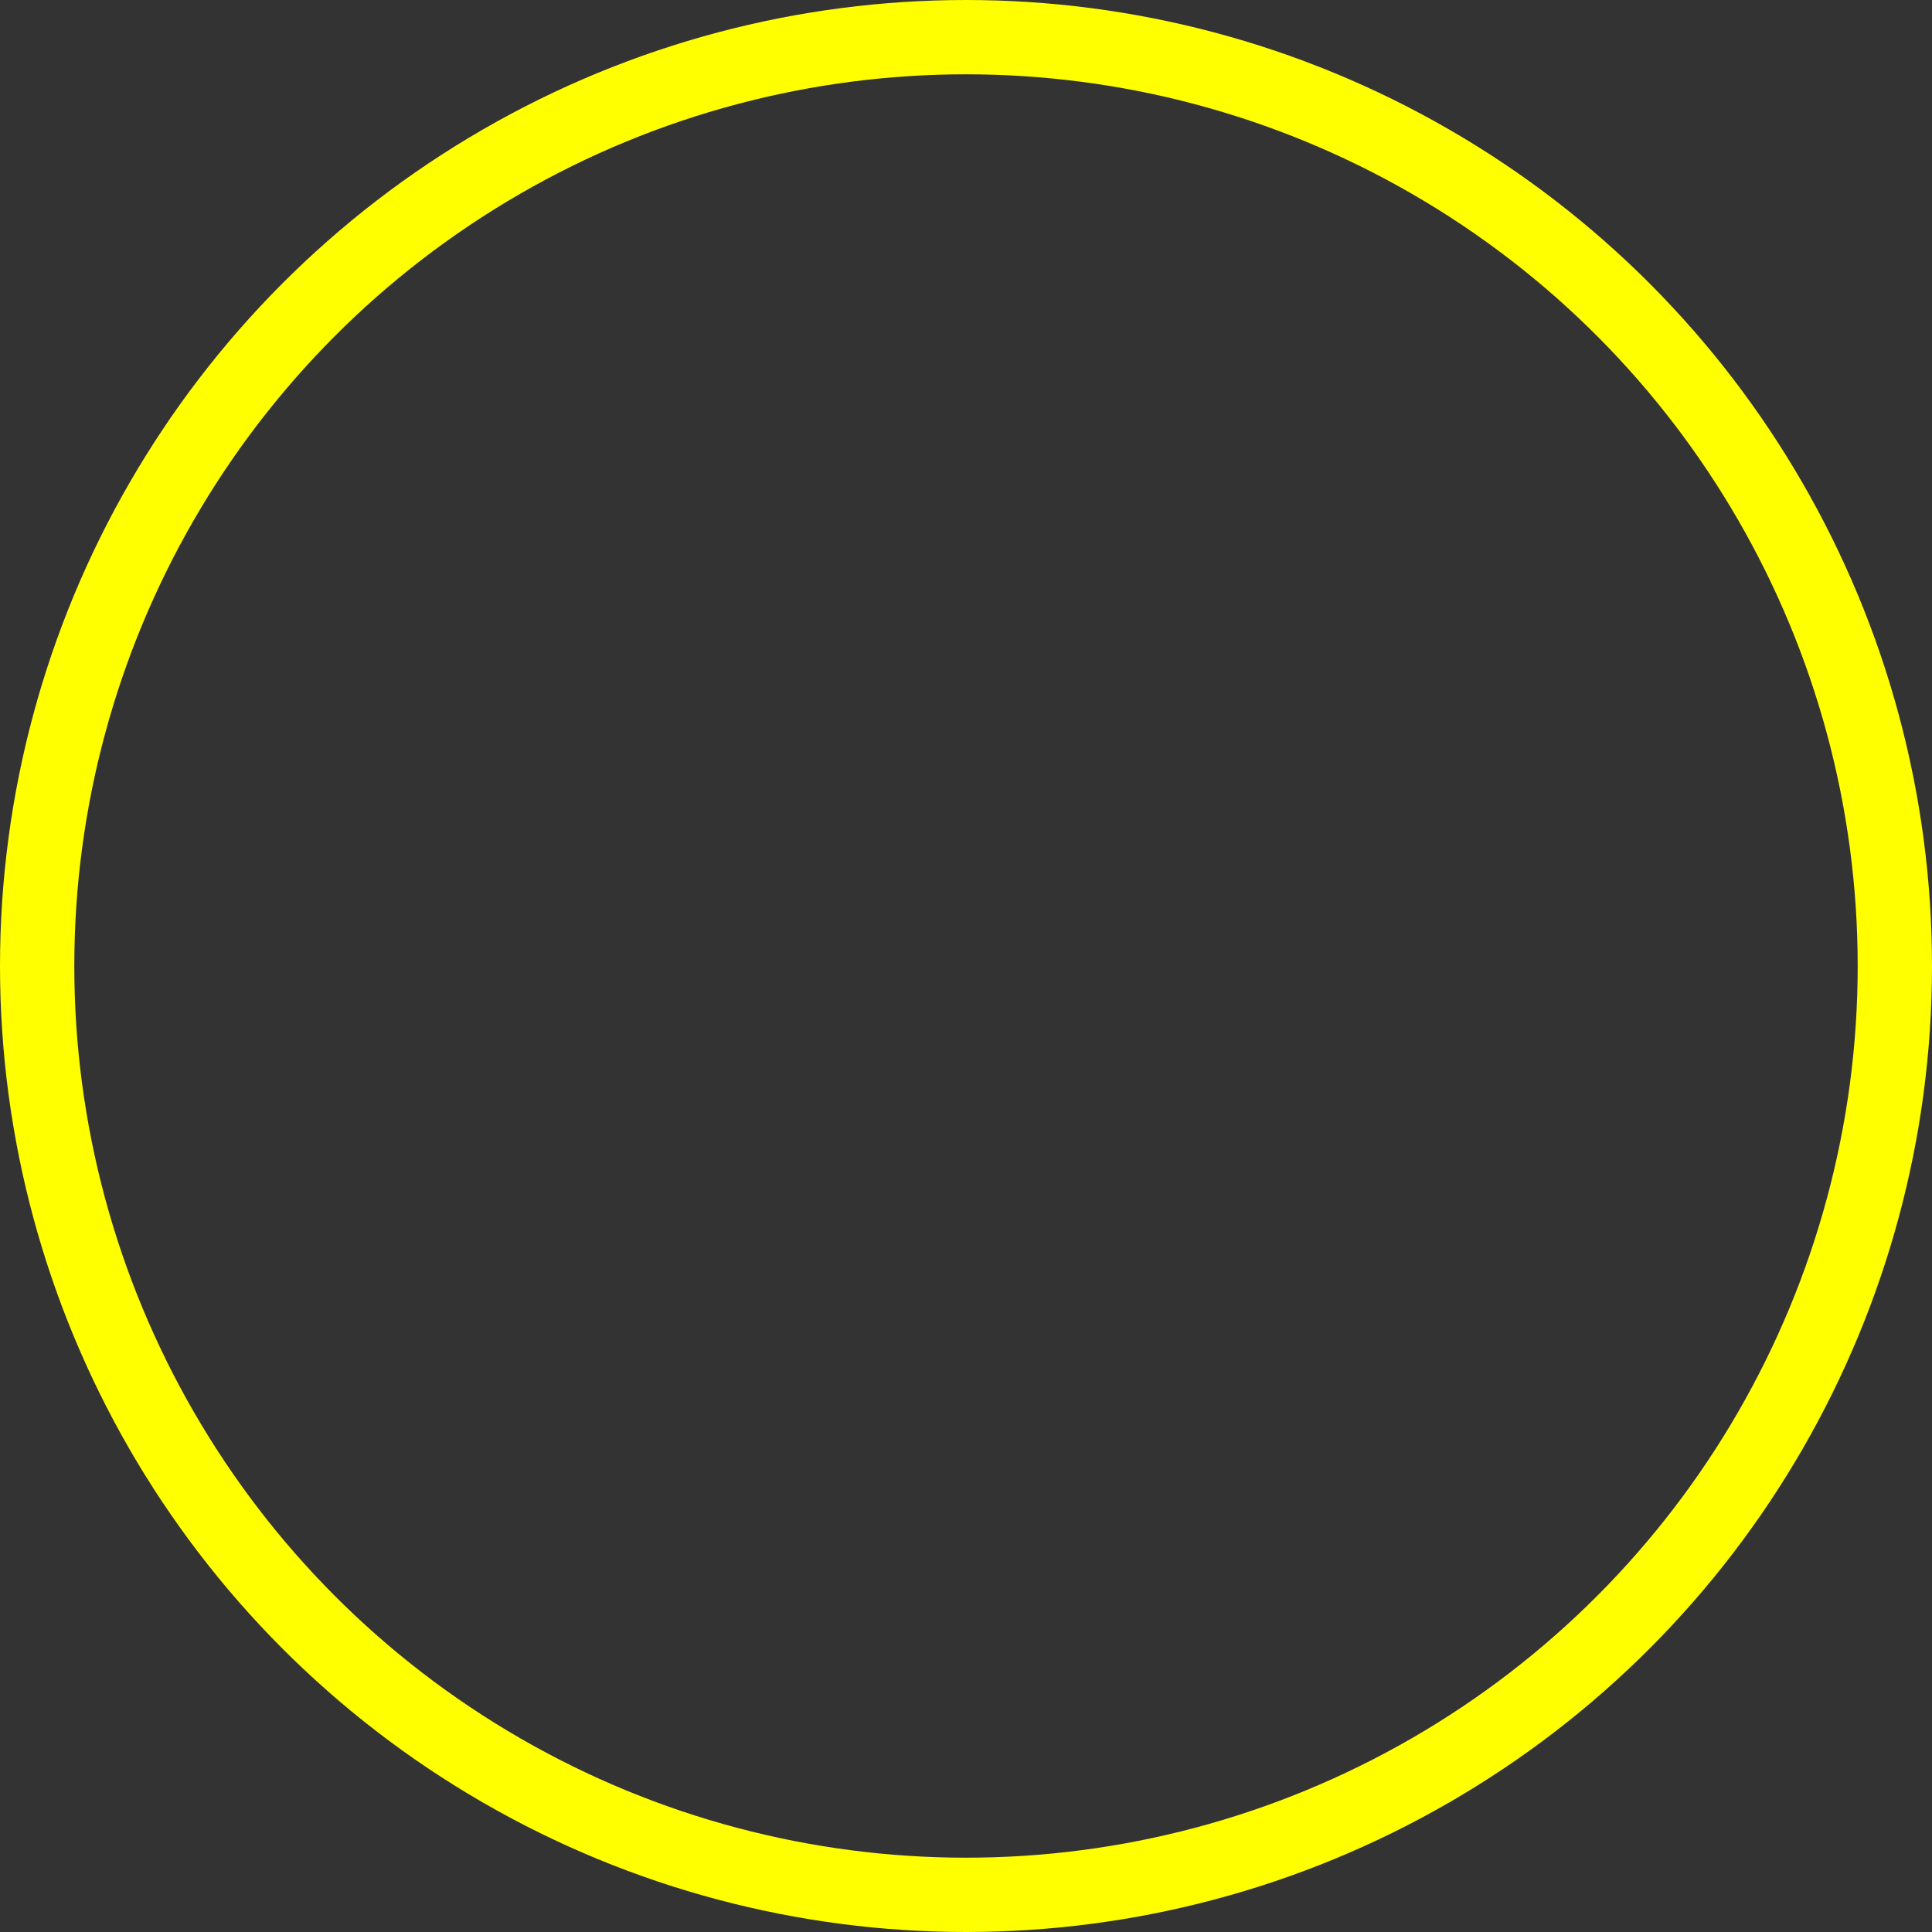 <?xml version='1.0' encoding='UTF-8'?>

<!DOCTYPE svg PUBLIC '-//W3C//DTD SVG 1.1//EN'
'http://www.w3.org/Graphics/SVG/1.1/DTD/svg11.dtd'>

<svg viewBox='-52 -52 104 104' width='52.0' height='52.0'
 version='1.1' xmlns='http://www.w3.org/2000/svg'>

<rect x="-52" y="-52" width="104" height="104" fill="#333333" stroke="none"/>

<g transform='rotate(0 0,0) scale(1, -1)' stroke-width='4' stroke='black' fill='none'>

  <g id='layer18' stroke='#FFFF00' fill='none'>
    <circle cx='0.000' cy='0.000' r='50' />
  </g>


</g>
</svg>
